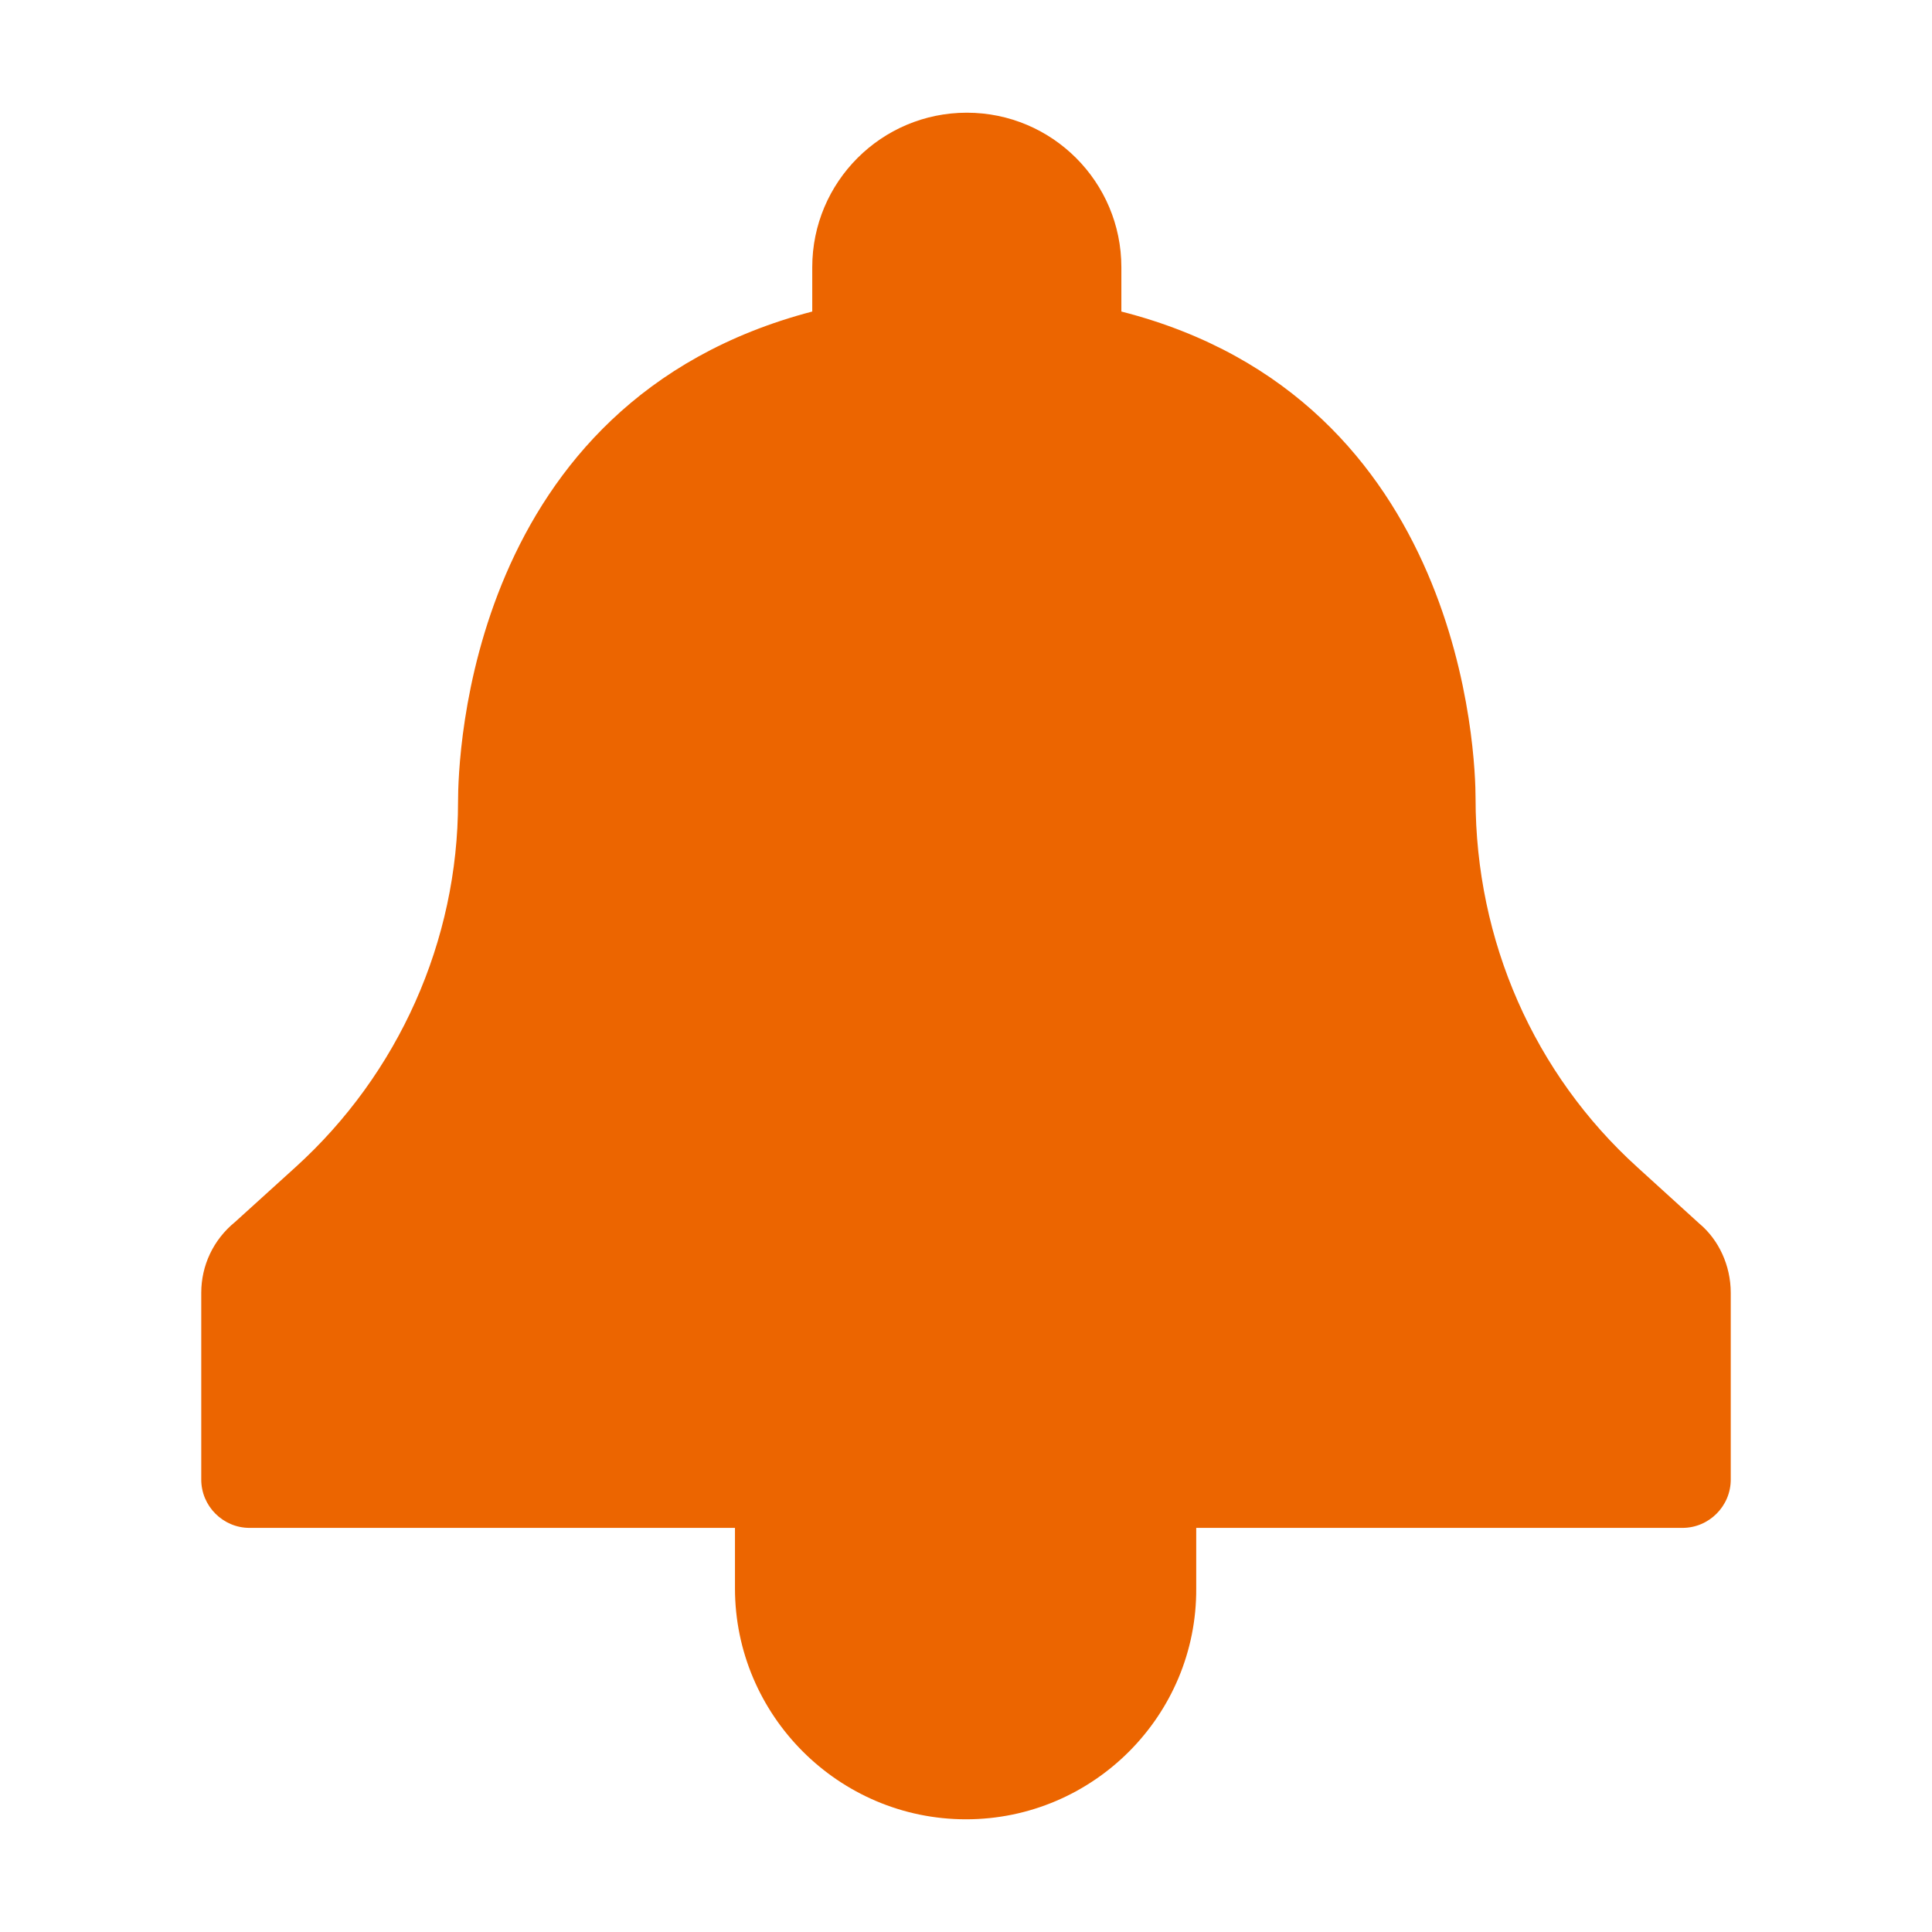 <?xml version="1.0" encoding="utf-8"?>
<!-- Generator: Adobe Illustrator 27.0.1, SVG Export Plug-In . SVG Version: 6.00 Build 0)  -->
<svg version="1.1" id="PICTOS" xmlns="http://www.w3.org/2000/svg" xmlns:xlink="http://www.w3.org/1999/xlink" x="0px" y="0px"
	 viewBox="0 0 24 24" style="enable-background:new 0 0 24 24;" xml:space="preserve">
<style type="text/css">
	.st0{opacity:0;}
	.st1{fill:#FFFFFF;}
	.st2{fill:#EC6500;}
</style>
<g class="st0">
	<rect x="0" y="0" class="st1" width="24" height="24"/>
</g>
<path class="st2" d="M12,22.6c-1.58,0-2.87-1.29-2.87-2.87v-0.75H3.1c-0.33,0-0.6-0.27-0.6-0.6v-2.32c0-0.34,0.15-0.66,0.42-0.88
	l0.75-0.68c1.28-1.16,2.02-2.81,2.02-4.54c0-0.54,0.12-4.97,4.4-6.09V3.32c0-1.06,0.86-1.92,1.92-1.92c1.06,0,1.92,0.86,1.92,1.92
	v0.55c4.27,1.09,4.4,5.55,4.4,6.05c0,1.77,0.73,3.42,2.01,4.58l0.77,0.7c0.24,0.2,0.39,0.52,0.39,0.86v2.32c0,0.33-0.27,0.6-0.6,0.6
	h-6.04v0.75C14.87,21.31,13.58,22.6,12,22.6z M20.32,16.1C20.32,16.1,20.32,16.11,20.32,16.1L20.32,16.1z"/>
</svg>
